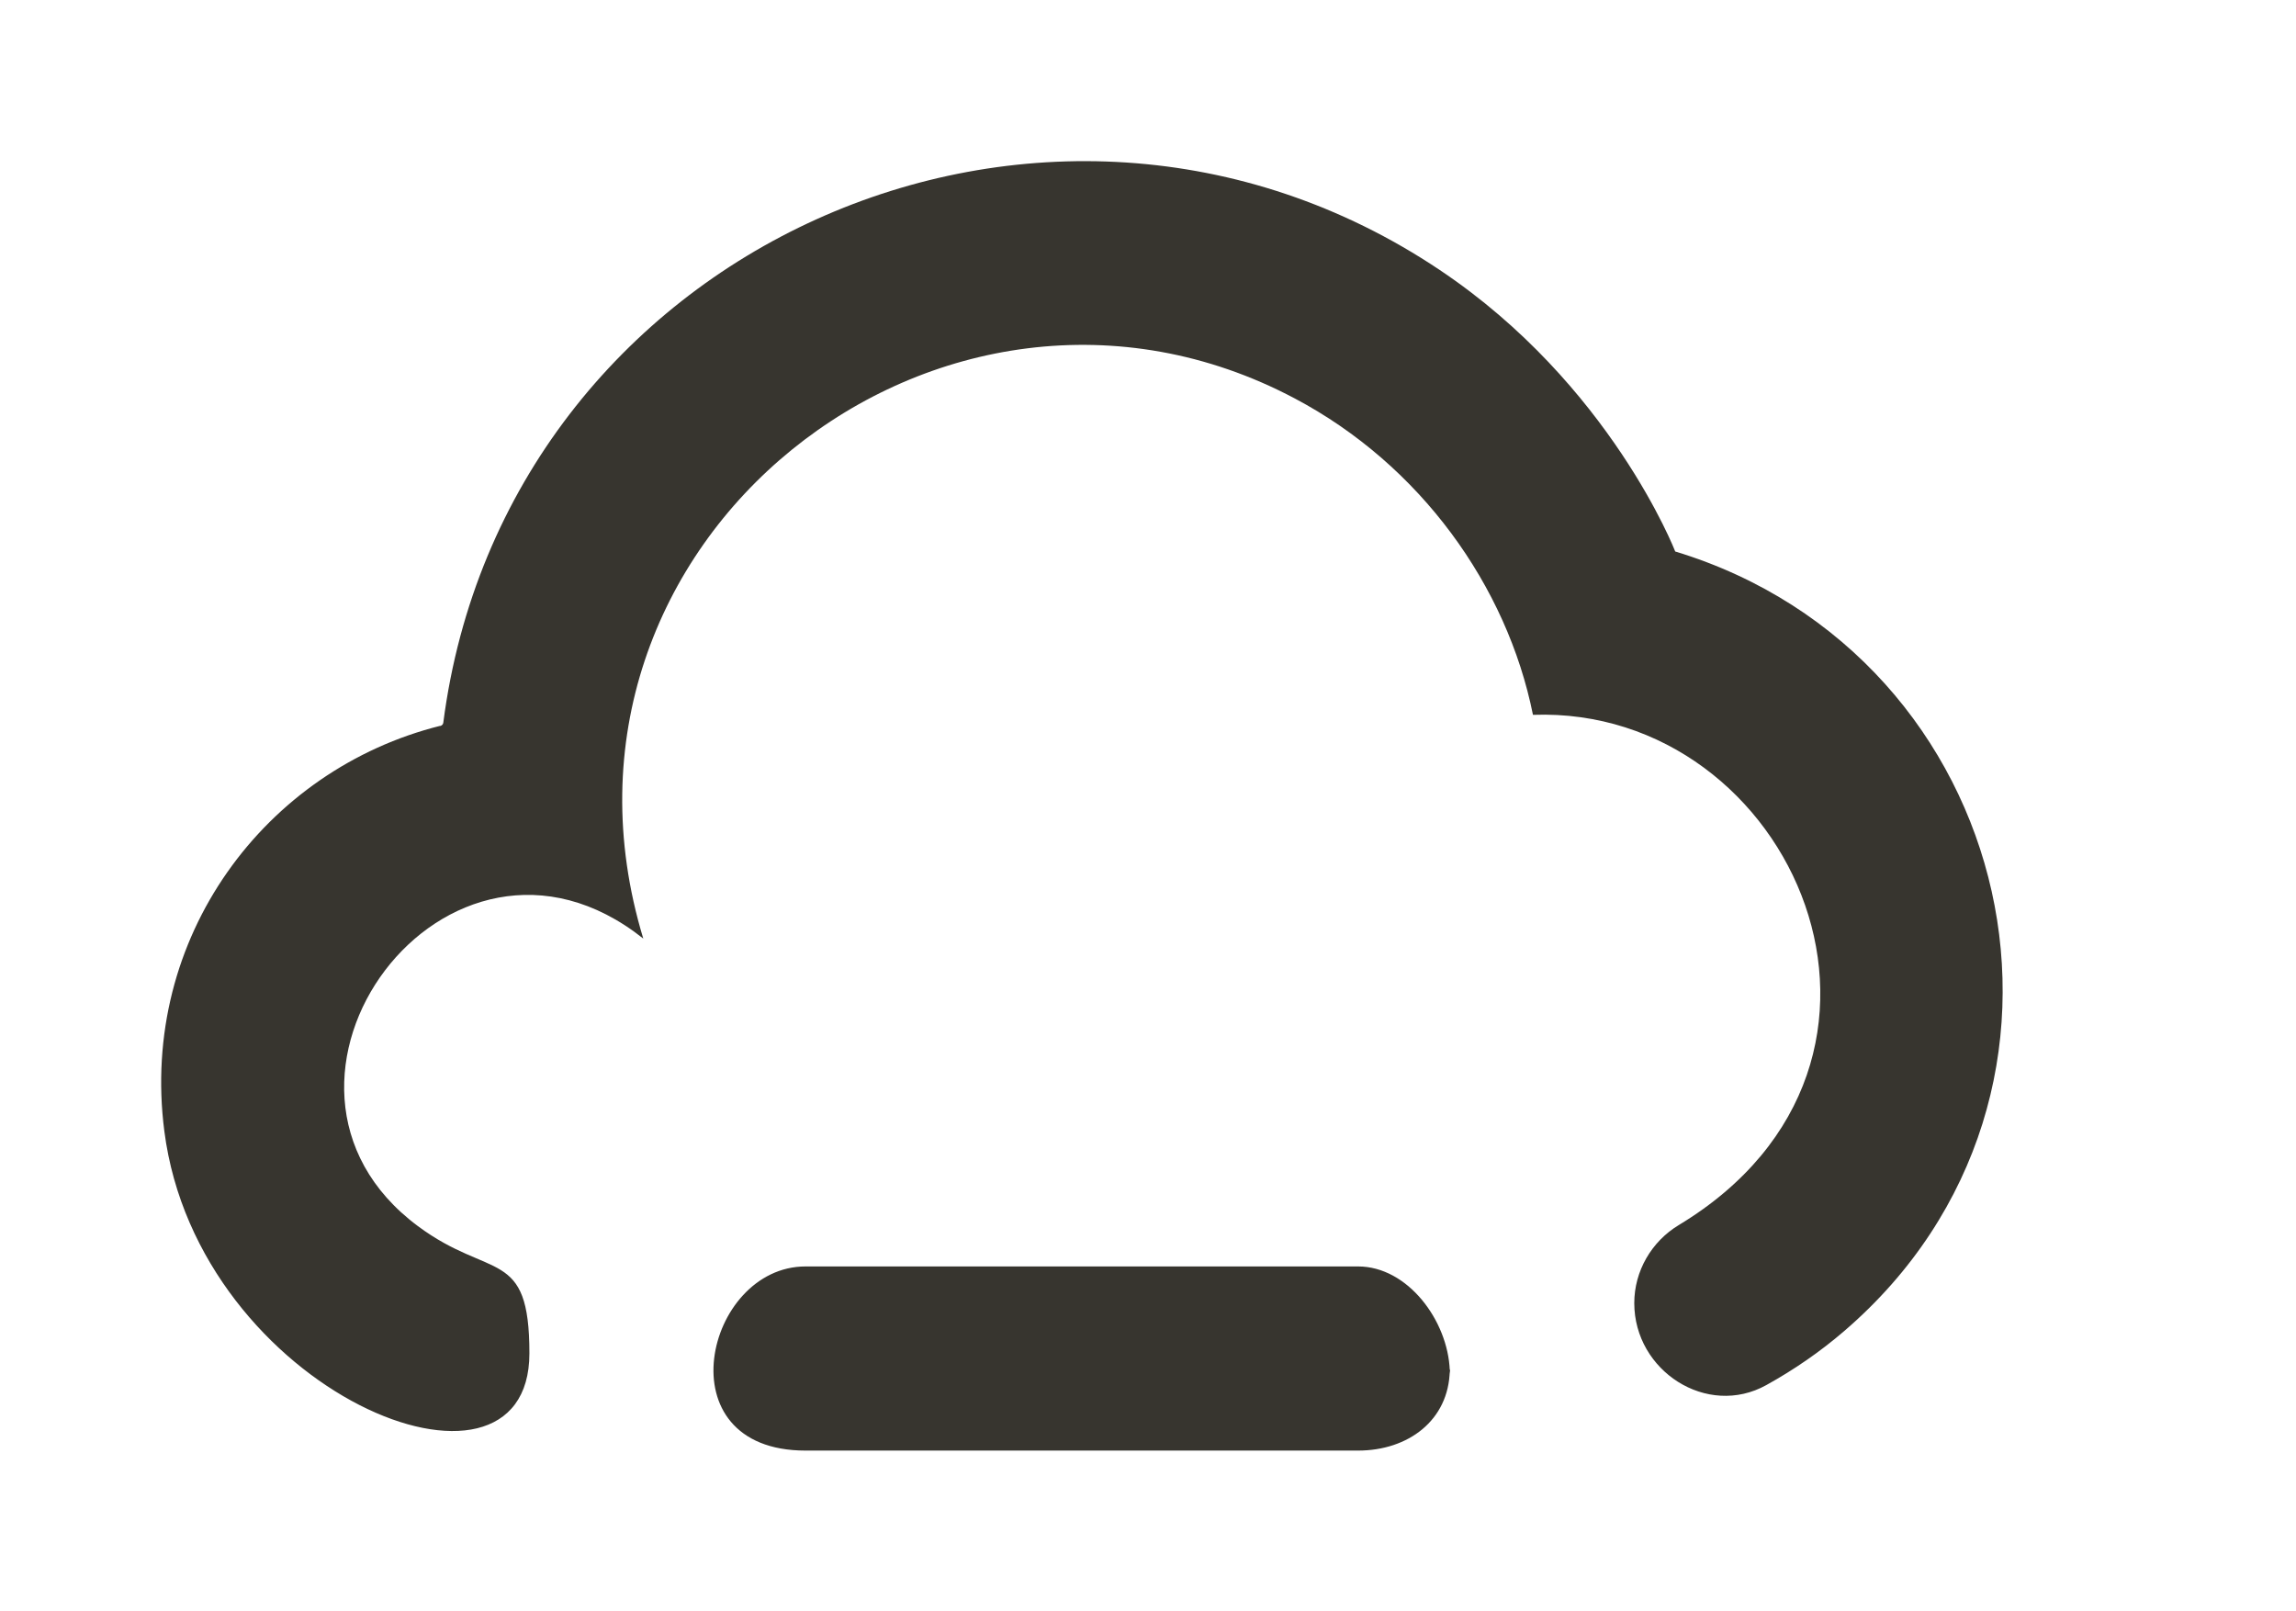 <!-- Generated by IcoMoon.io -->
<svg version="1.1" xmlns="http://www.w3.org/2000/svg" width="57" height="40" viewBox="0 0 57 40">
<title>mp-cloud_minus-3</title>
<path fill="#37352f" d="M41.59 13.693c0 0-1.607-4.153-5.849-6.992-9.787-6.553-23.214-0.553-24.736 11.241-0.011 0.087-0.137 0.091-0.066 0.073-4.352 1.083-7.481 5.255-6.859 10.066 0.837 6.485 9.063 9.806 9.063 5.513 0-2.64-0.96-1.813-2.768-3.157-4.766-3.543 0.725-11.008 5.595-7.138-2.99-9.847 7.429-18.041 16.174-13.408 3.118 1.65 5.269 4.654 5.913 7.854 6.482-0.233 10.329 8.615 3.621 12.665-0.679 0.409-1.106 1.145-1.106 1.938 0 1.685 1.808 2.853 3.28 2.034 0.69-0.382 1.339-0.83 1.934-1.342 6.85-5.89 4.304-16.768-4.194-19.349zM35.999 34.109v-0.13c0 0.016-0.007 0.027-0.007 0.041 0 0.030 0.007 0.059 0.007 0.089zM35.992 34.020c-0.025 1.237-1.031 1.989-2.277 1.989h-13.717c-3.559 0-2.491-4.571 0-4.571h13.717c1.232 0 2.231 1.344 2.277 2.583z"></path>
</svg>
